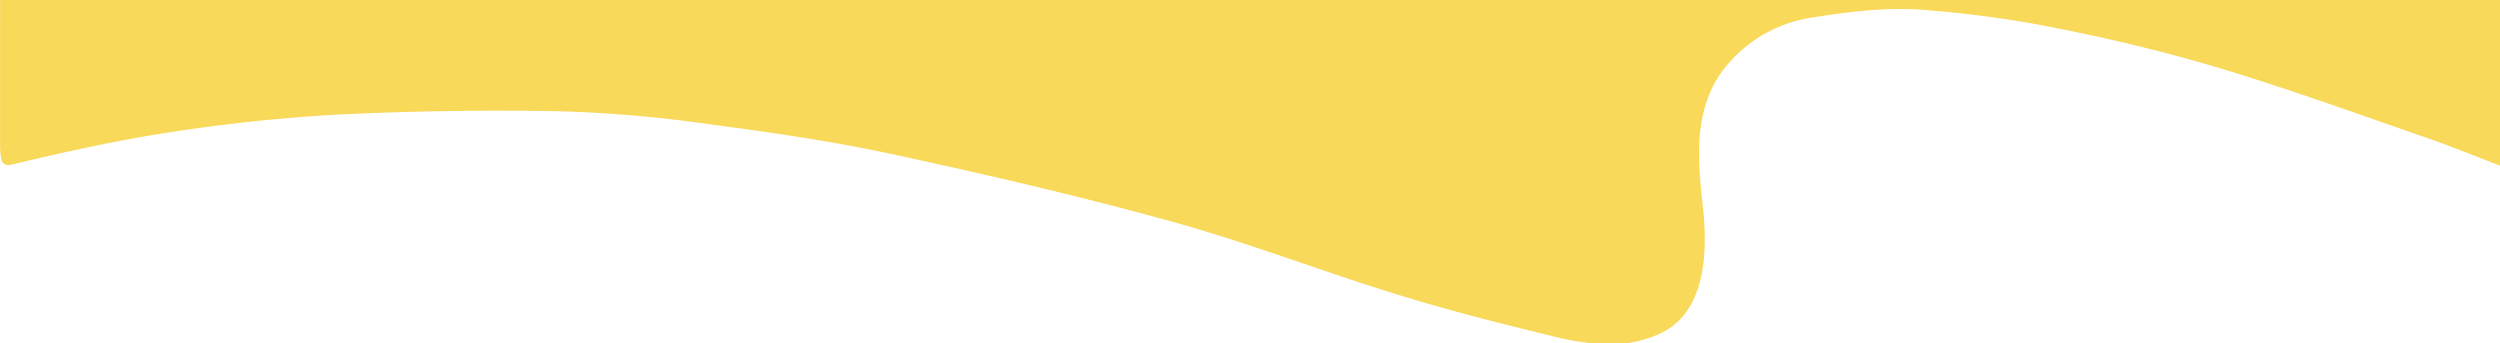 <svg xmlns="http://www.w3.org/2000/svg" xmlns:xlink="http://www.w3.org/1999/xlink" width="750" height="103" viewBox="0 0 750 103">
  <defs>
    <clipPath id="clip-path">
      <rect id="Rectangle_9904" data-name="Rectangle 9904" width="750" height="103" transform="translate(0 2813.516)" fill="#fff" stroke="#707070" stroke-width="1"/>
    </clipPath>
  </defs>
  <g id="Mask_Group_175" data-name="Mask Group 175" transform="translate(0 -2813.516)" clip-path="url(#clip-path)">
    <path id="Union_239" data-name="Union 239" d="M158.961,2316.833a35.633,35.633,0,0,1-13.342-2.531,22.652,22.652,0,0,1-5.029-2.675c-8.106-5.918-11.282-17.767-9.54-34.985.524-5.174,1.16-10.4,1.256-15.635.255-13.84-3.554-22.681-9.2-28.853a41.094,41.094,0,0,0-24.995-13.391c-10.59-1.688-21.258-3-31.86-2.338a327.387,327.387,0,0,0-43.8,6.08c-16.167,3.246-32.315,7.217-48.381,12.1-20.244,6.16-40.4,13.495-60.583,20.474-7.028,2.432-14.018,5.309-21.469,8.154V1976.033H-108V-546.374c7.451,2.844,14.44,5.722,21.469,8.154,20.183,6.979,40.34,14.314,60.584,20.473,16.066,4.888,32.215,8.859,48.381,12.1a327.216,327.216,0,0,0,43.8,6.081c10.6.665,21.27-.651,31.86-2.339a41.089,41.089,0,0,0,24.995-13.391c5.648-6.171,9.457-15.012,9.2-28.852-.1-5.237-.733-10.461-1.256-15.635-1.742-17.218,1.434-29.067,9.54-34.986a22.741,22.741,0,0,1,5.029-2.675,35.653,35.653,0,0,1,13.342-2.53h.522a75.982,75.982,0,0,1,17.236,2.564c15.378,3.71,30.753,7.633,46.064,12.356,22.487,6.935,44.855,15.577,67.386,21.807,27.91,7.716,55.907,14.216,83.918,20.261,18.319,3.954,36.715,6.591,55.1,9.031a397.884,397.884,0,0,0,44.556,3.881q33.25.641,66.507-.967a508.178,508.178,0,0,0,50.7-5.311c15.774-2.377,31.513-5.9,47.227-9.627,3.266-.776,3.82.525,3.819,6.714q-.02,68.619-.031,137.234H642V1976.033h-.047q.005,140.053.047,280.091c0,6.19-.553,7.49-3.819,6.715-15.713-3.73-31.452-7.25-47.227-9.627a507.962,507.962,0,0,0-50.7-5.312q-33.241-1.633-66.507-.968a397.916,397.916,0,0,0-44.556,3.882c-18.388,2.44-36.784,5.078-55.1,9.031-28.011,6.045-56.008,12.544-83.918,20.26-22.531,6.231-44.9,14.872-67.386,21.808-15.311,4.723-30.686,8.646-46.064,12.355a75.974,75.974,0,0,1-17.236,2.565Z" transform="translate(642 2316.833) rotate(180)" fill="#f8d959"/>
  </g>
</svg>
